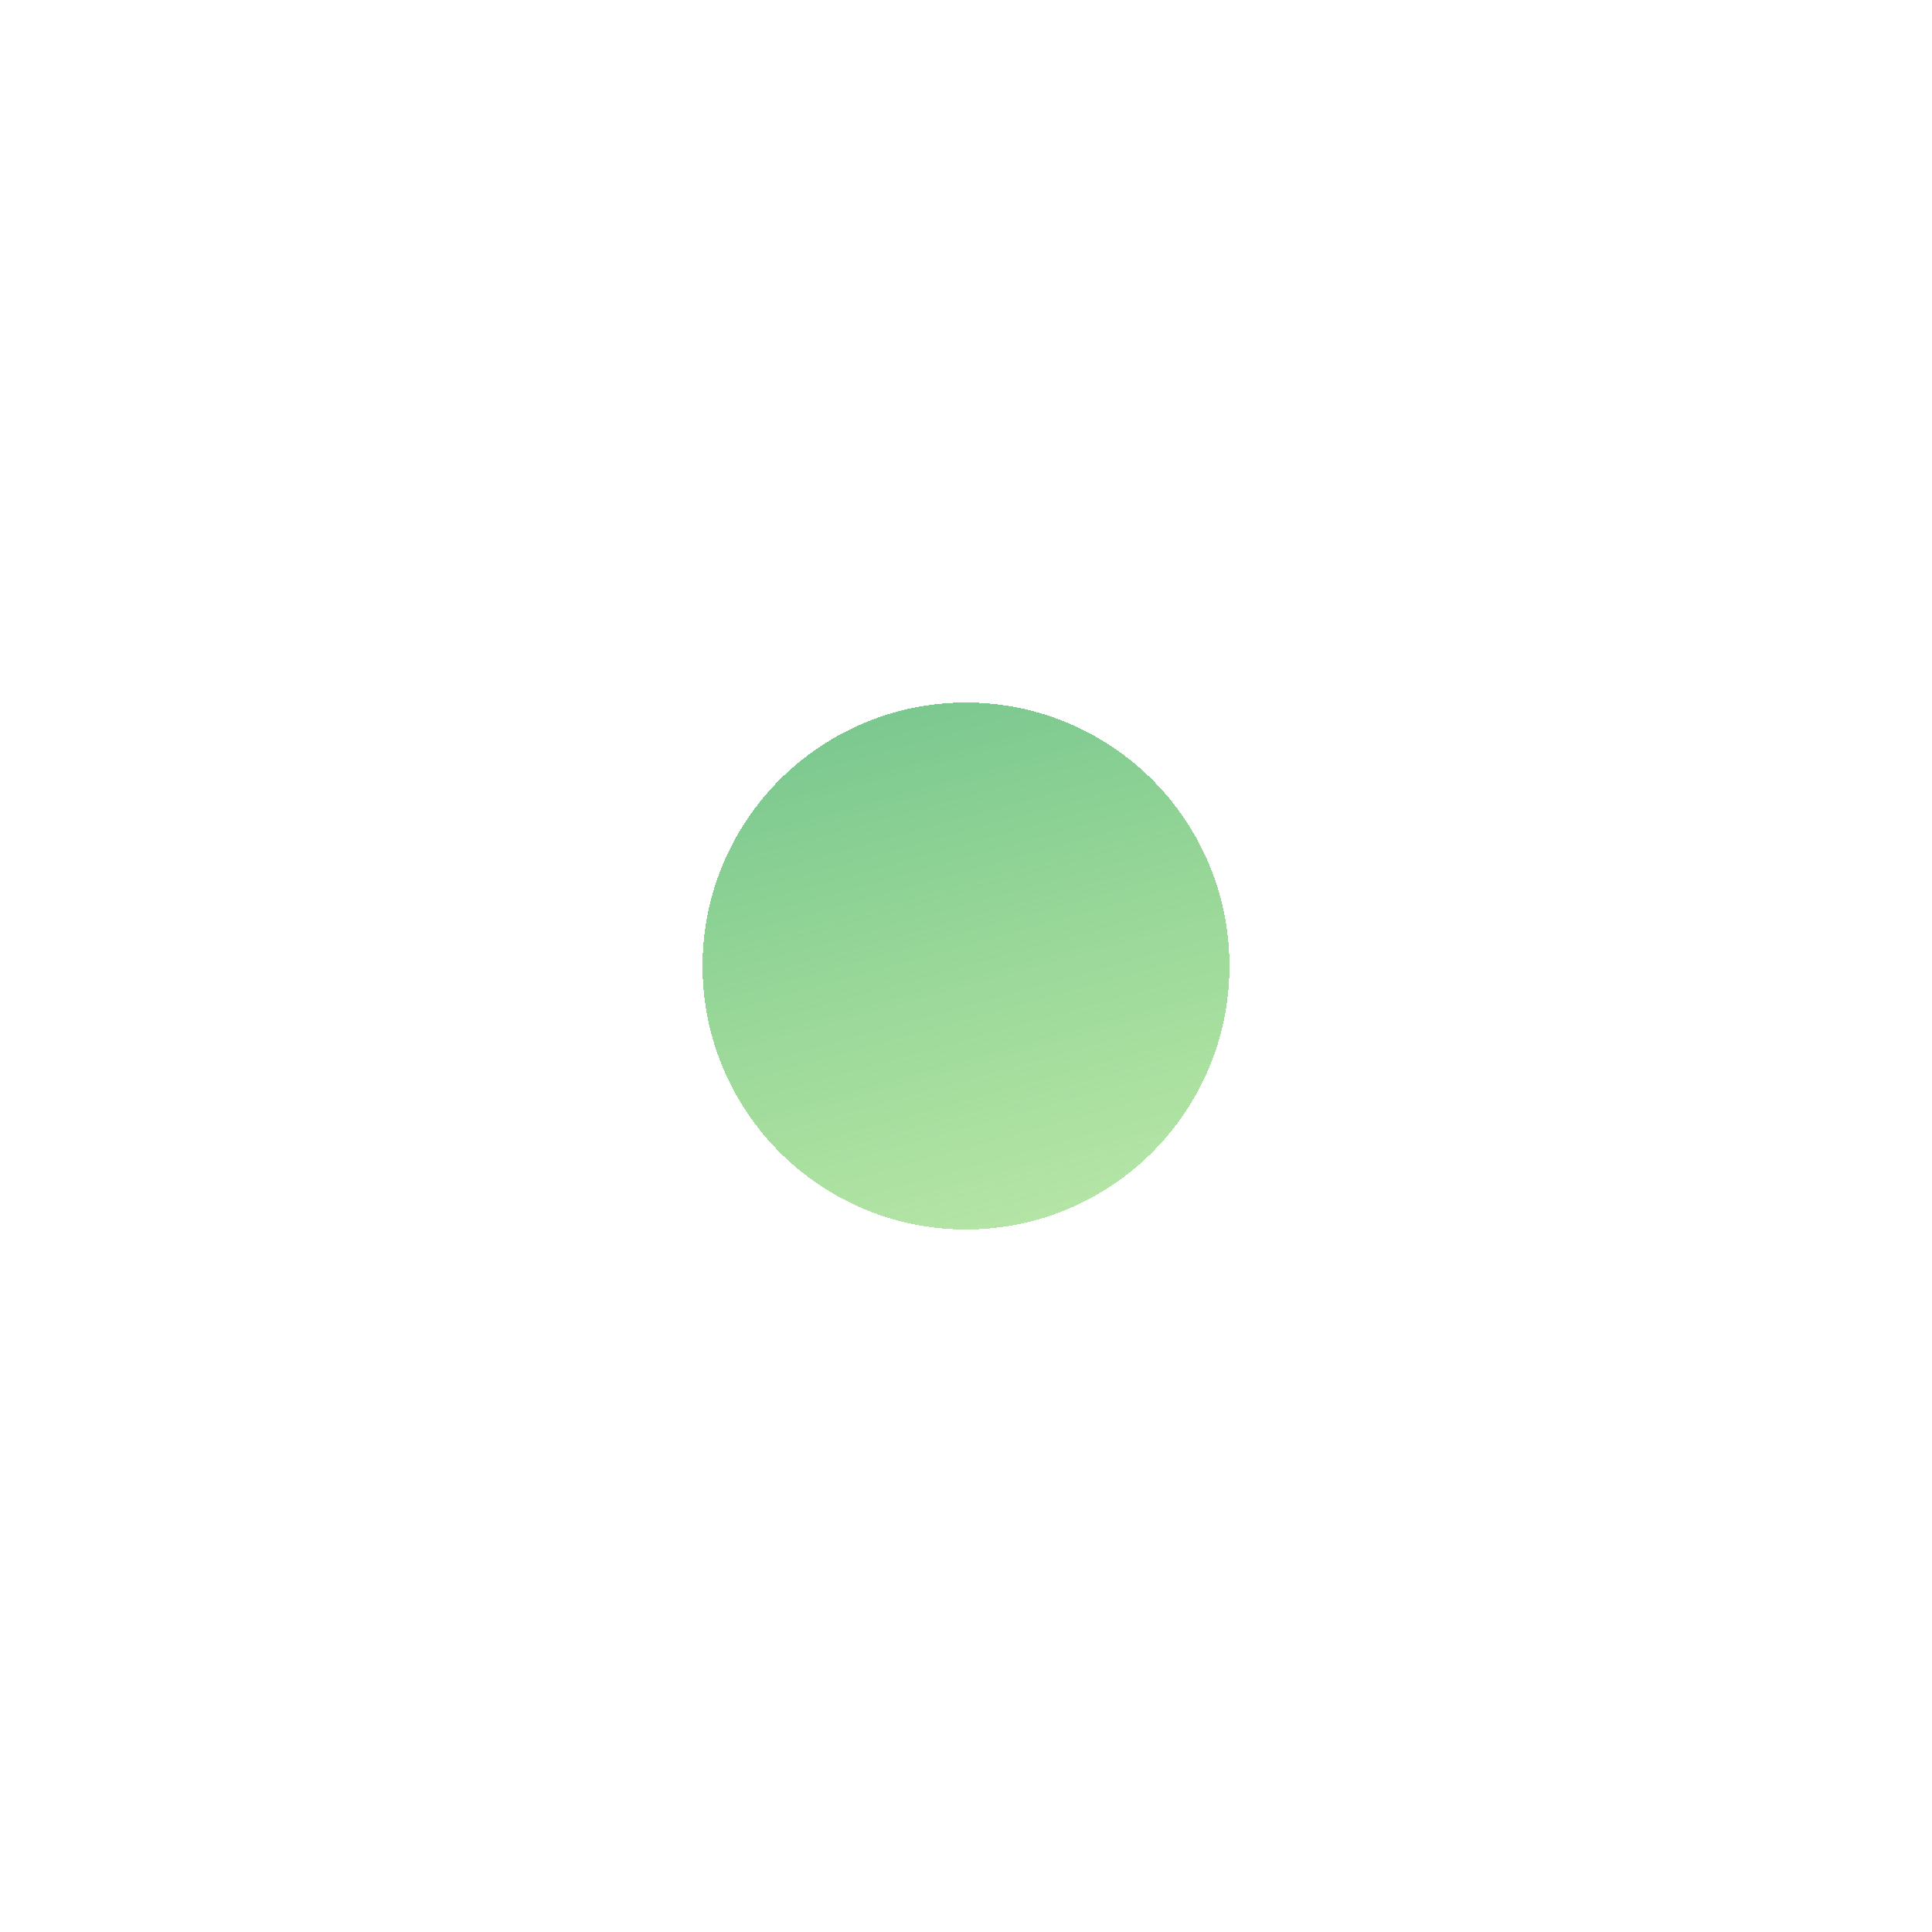 <svg width="22" height="22" viewBox="0 0 22 22" fill="none" xmlns="http://www.w3.org/2000/svg">
<g filter="url(#filter0_d_140_1944)">
<circle cx="11" cy="11" r="3" fill="url(#paint0_linear_140_1944)" shape-rendering="crispEdges"/>
</g>
<defs>
<filter id="filter0_d_140_1944" x="0" y="0" width="22" height="22" filterUnits="userSpaceOnUse" color-interpolation-filters="sRGB">
<feFlood flood-opacity="0" result="BackgroundImageFix"/>
<feColorMatrix in="SourceAlpha" type="matrix" values="0 0 0 0 0 0 0 0 0 0 0 0 0 0 0 0 0 0 127 0" result="hardAlpha"/>
<feMorphology radius="2" operator="dilate" in="SourceAlpha" result="effect1_dropShadow_140_1944"/>
<feOffset/>
<feGaussianBlur stdDeviation="3"/>
<feComposite in2="hardAlpha" operator="out"/>
<feColorMatrix type="matrix" values="0 0 0 0 0.51 0 0 0 0 0.821 0 0 0 0 0.199 0 0 0 0.25 0"/>
<feBlend mode="normal" in2="BackgroundImageFix" result="effect1_dropShadow_140_1944"/>
<feBlend mode="normal" in="SourceGraphic" in2="effect1_dropShadow_140_1944" result="shape"/>
</filter>
<linearGradient id="paint0_linear_140_1944" x1="10" y1="6" x2="12.667" y2="15.667" gradientUnits="userSpaceOnUse">
<stop stop-color="#65BC8D"/>
<stop offset="1" stop-color="#82D65A" stop-opacity="0.47"/>
</linearGradient>
</defs>
</svg>
